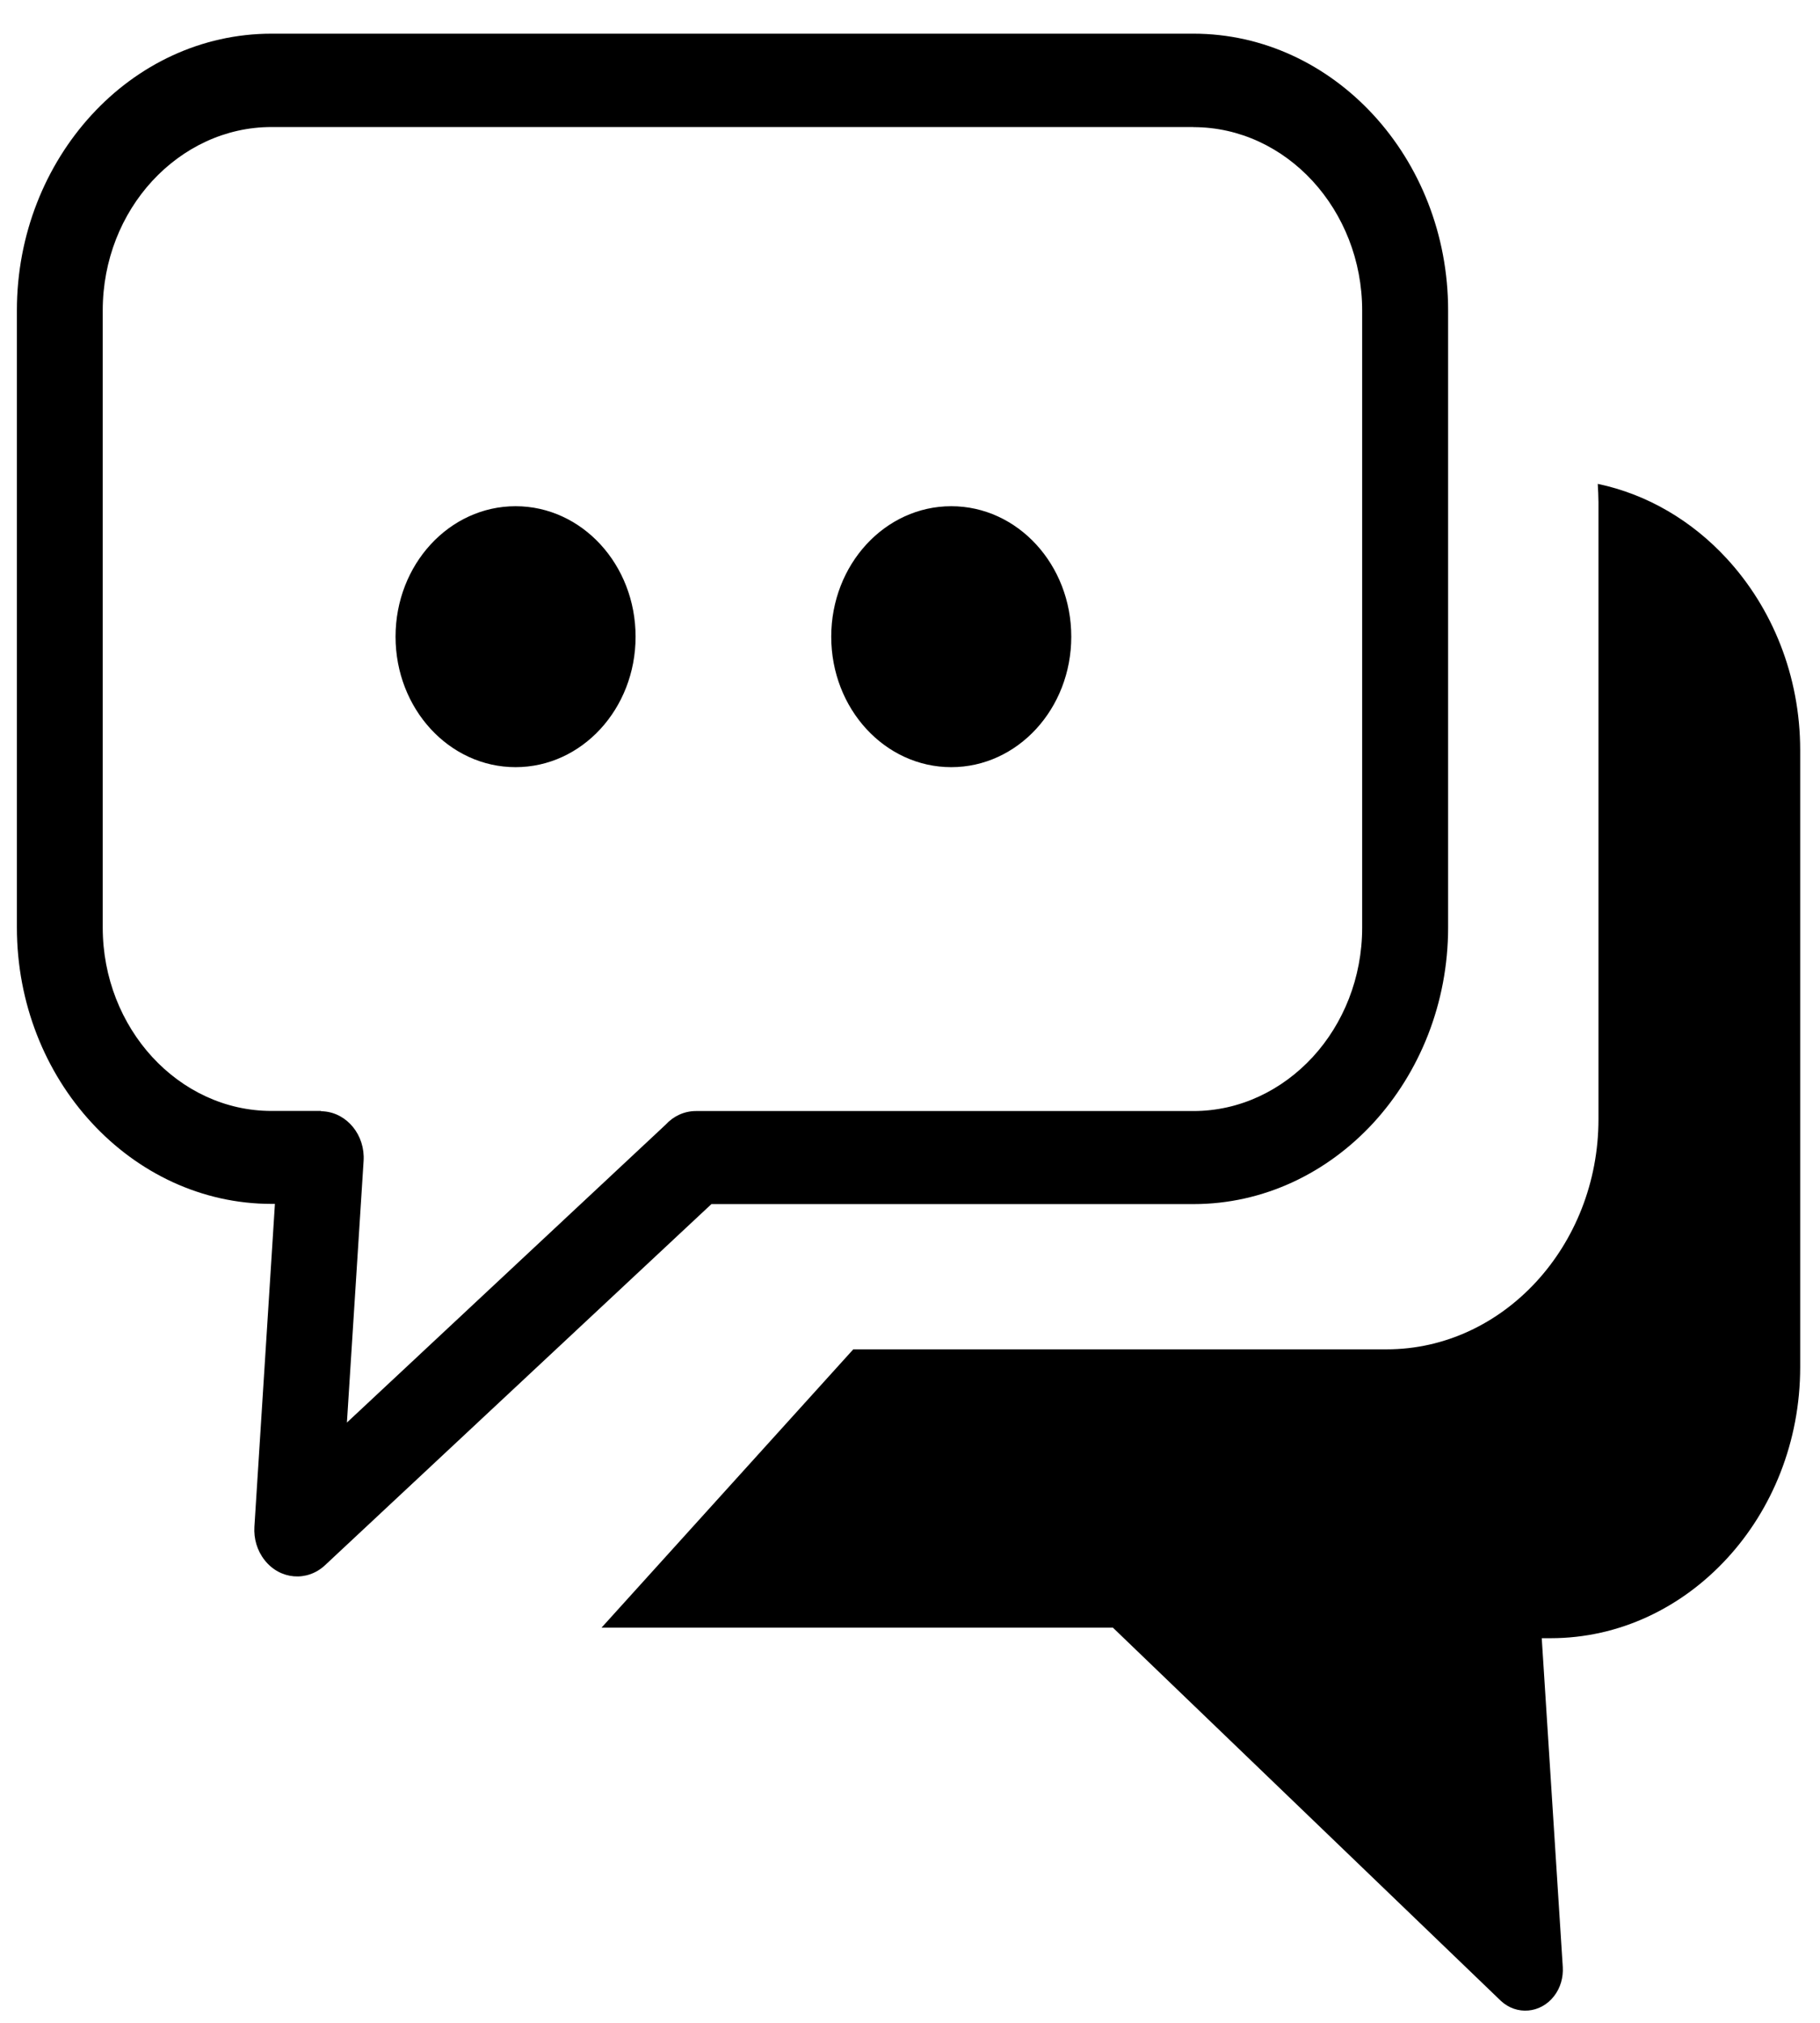 <svg width="18" height="20" xmlns="http://www.w3.org/2000/svg" xml:space="preserve" version="1.1">

 <g>
  <title>Layer 1</title>
  <g id="svg_1">
   <path id="svg_2" clip-rule="evenodd" fill-rule="evenodd" d="m2.685,0.333l9.119,0c0.692,0 1.322,0.307 1.779,0.803c0.457,0.496 0.739,1.18 0.739,1.933l0,6.1c0,0.752 -0.283,1.436 -0.739,1.933c-0.457,0.496 -1.086,0.803 -1.779,0.803l-4.768,0l-3.822,3.571c-0.177,0.165 -0.445,0.143 -0.597,-0.051c-0.075,-0.095 -0.108,-0.213 -0.101,-0.329l0.203,-3.193l-0.034,0c-0.692,0 -1.322,-0.307 -1.779,-0.803c-0.457,-0.495 -0.739,-1.179 -0.739,-1.931l0,-6.1c0,-0.752 0.283,-1.436 0.739,-1.933c0.455,-0.496 1.085,-0.803 1.779,-0.803l0,0l0,0zm6.723,4.672c0.656,0 1.187,0.577 1.187,1.29c0,0.713 -0.531,1.29 -1.187,1.29c-0.656,0 -1.187,-0.577 -1.187,-1.29c0,-0.713 0.531,-1.29 1.187,-1.29l0,0zm-4.309,0c0.656,0 1.187,0.577 1.187,1.29c0,0.713 -0.531,1.29 -1.187,1.29s-1.187,-0.577 -1.187,-1.29c0,-0.713 0.531,-1.29 1.187,-1.29l0,0zm10.702,-0.221c0.493,0.103 0.935,0.367 1.278,0.74c0.447,0.485 0.725,1.155 0.725,1.893l0,6.1c0,0.738 -0.277,1.408 -0.725,1.893c-0.447,0.485 -1.063,0.787 -1.742,0.787l-0.089,0l0.208,3.251l0,0c0.006,0.102 -0.022,0.207 -0.088,0.29c-0.133,0.17 -0.369,0.189 -0.524,0.045l-3.837,-3.69l-5.058,0l2.49,-2.752l5.276,0c1.151,0 2.094,-1.023 2.094,-2.275l0,-6.102c-0.001,-0.06 -0.003,-0.121 -0.007,-0.18l0,0l0,0zm-3.998,-3.528l-9.118,0c-0.458,0 -0.875,0.204 -1.179,0.533c-0.303,0.329 -0.49,0.781 -0.49,1.281l0,6.1c0,0.498 0.187,0.951 0.49,1.281c0.303,0.329 0.72,0.533 1.179,0.533l0.489,0l0,0.002l0.028,0.002c0.233,0.018 0.41,0.237 0.394,0.49l-0.165,2.587l3.153,-2.946c0.076,-0.083 0.182,-0.134 0.299,-0.134l4.92,0c0.458,0 0.875,-0.204 1.179,-0.533c0.303,-0.329 0.49,-0.783 0.49,-1.281l0,-6.1c0,-0.498 -0.187,-0.951 -0.49,-1.281c-0.303,-0.329 -0.72,-0.533 -1.179,-0.533l0,0l0,0z" class="st0"/>
  </g>
 </g>
</svg>